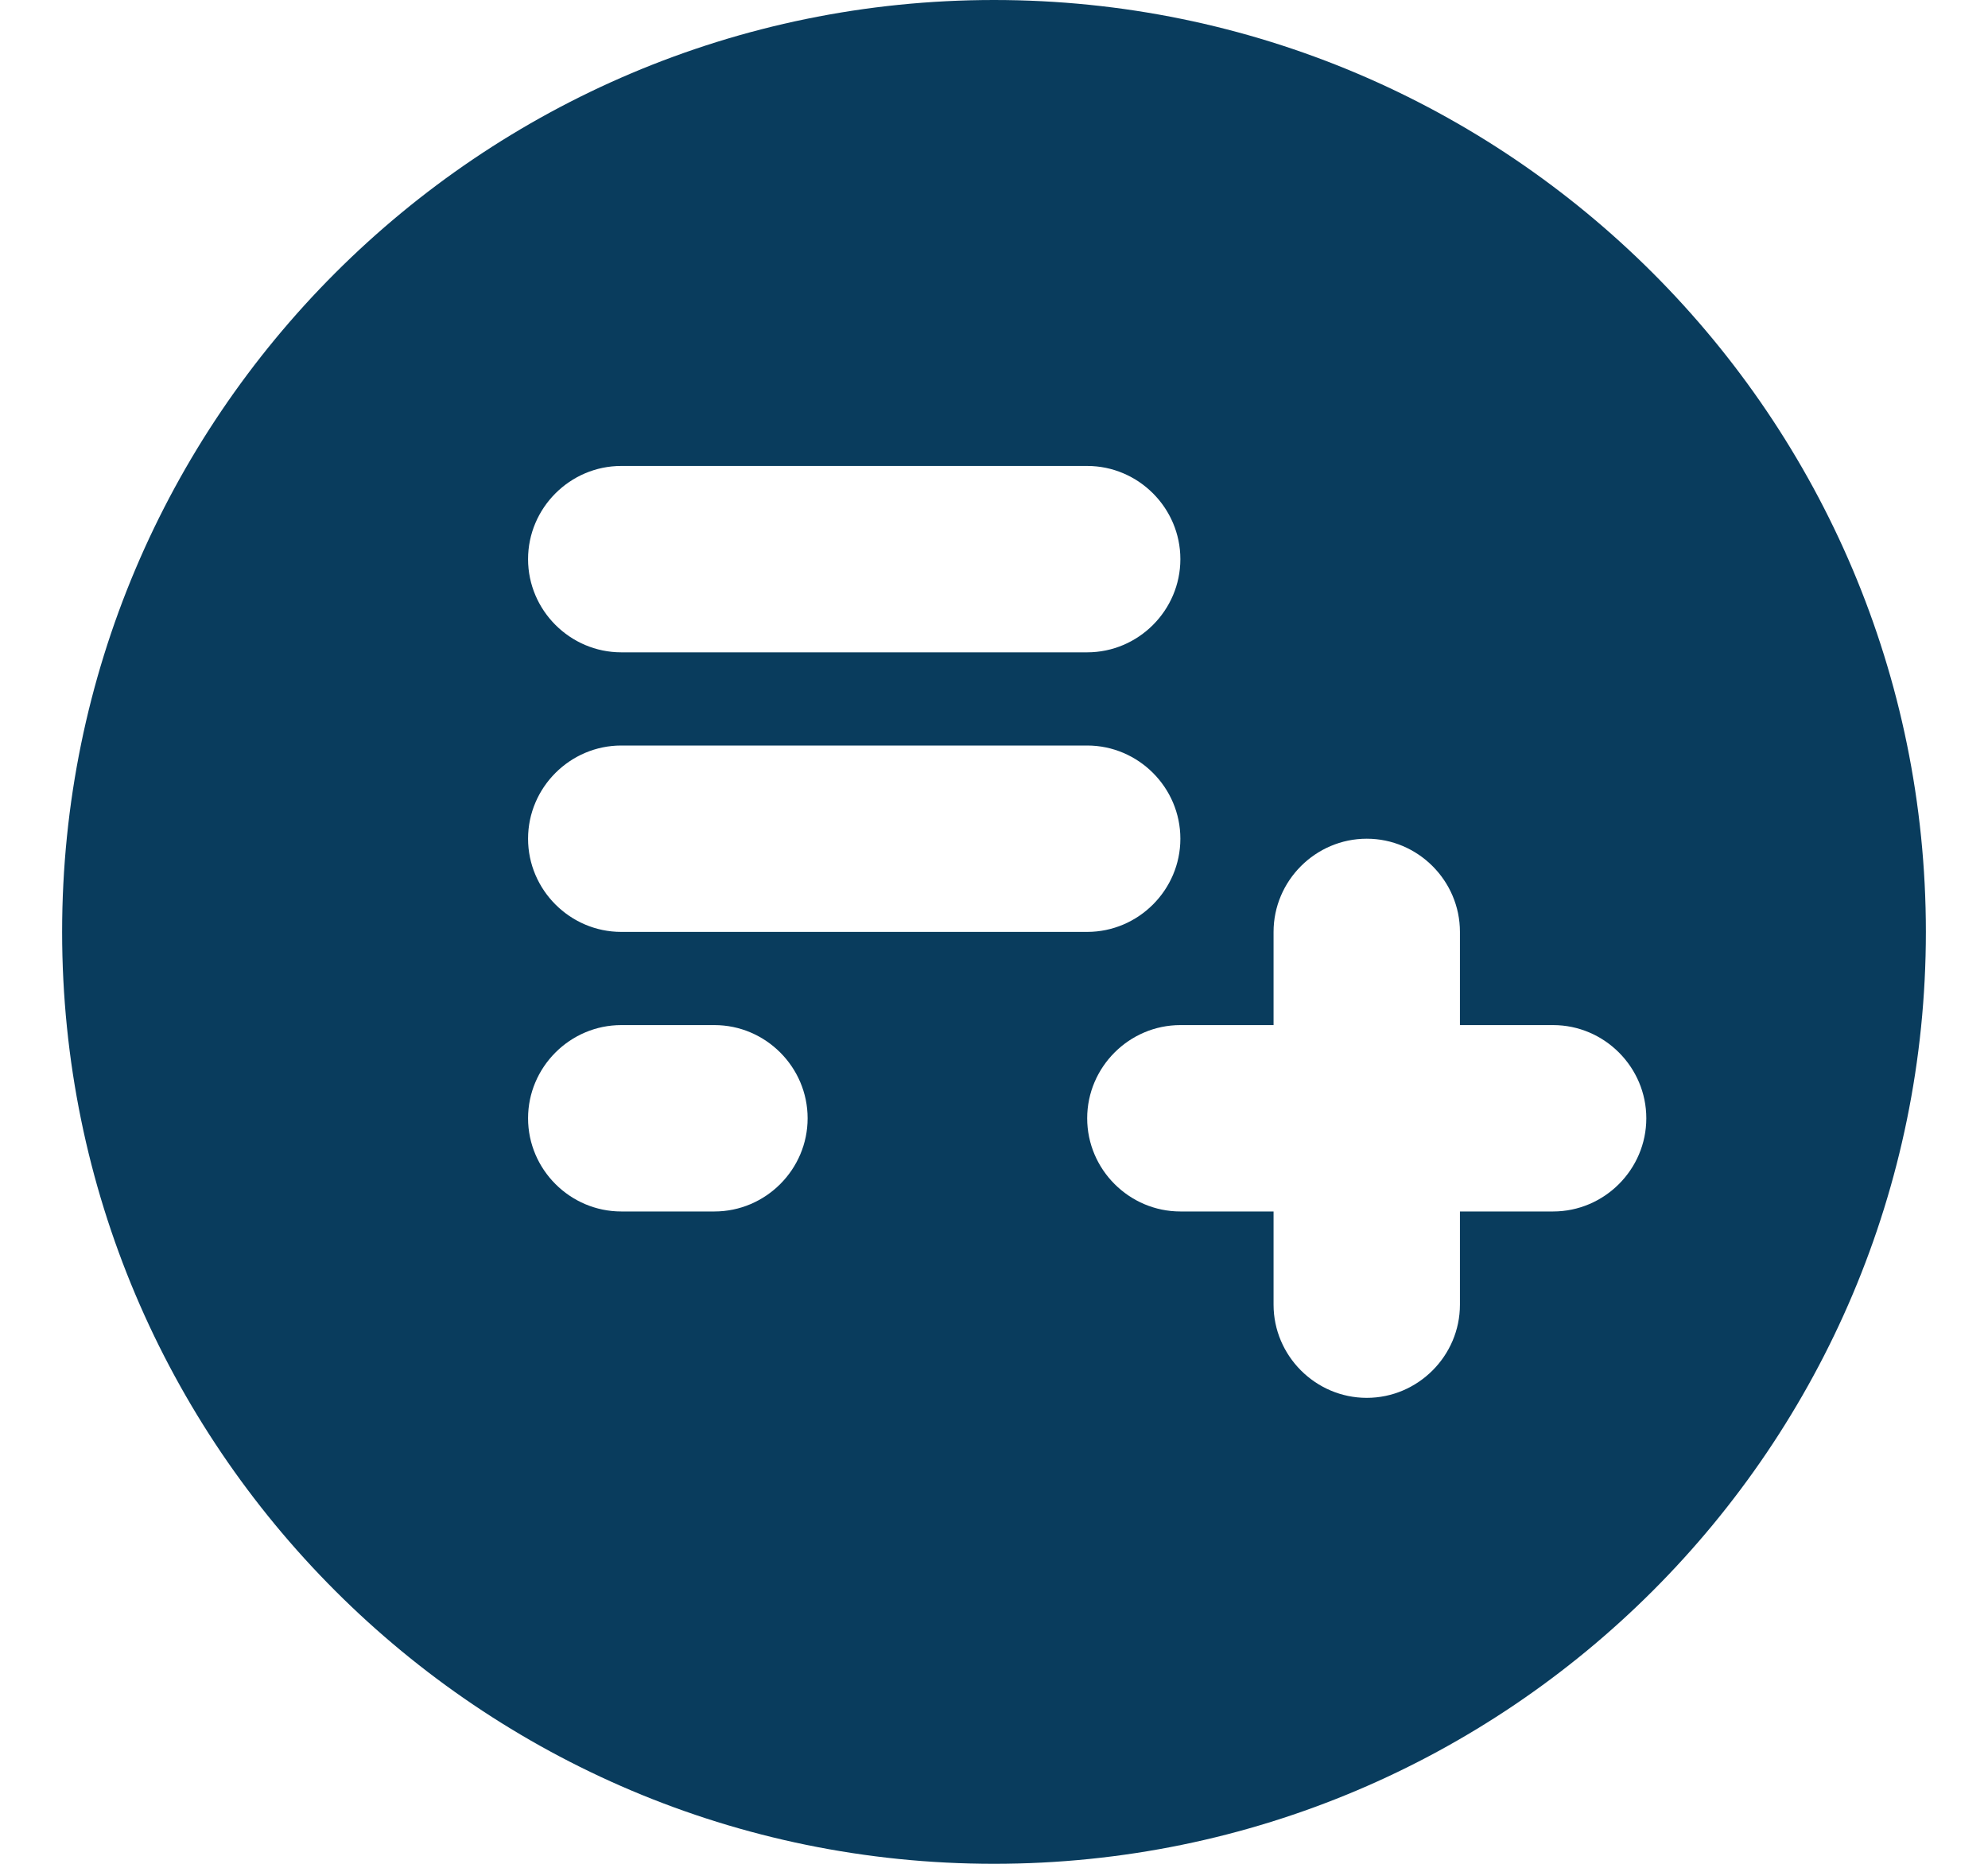 <svg width="16" height="15" viewBox="0 0 16 15" fill="none" xmlns="http://www.w3.org/2000/svg">
<path fill-rule="evenodd" clip-rule="evenodd" d="M8 0C3.86 0 0.5 3.36 0.5 7.5C0.5 11.64 3.86 15 8 15C12.14 15 15.5 11.64 15.5 7.5C15.5 3.36 12.14 0 8 0ZM4.25 4.5C4.25 4.088 4.588 3.75 5 3.75H8.75C9.162 3.75 9.5 4.088 9.5 4.5C9.5 4.912 9.162 5.25 8.75 5.25H5C4.588 5.25 4.25 4.912 4.25 4.5ZM5.75 9.75C6.162 9.75 6.5 9.412 6.5 9C6.5 8.588 6.162 8.25 5.75 8.25H5C4.588 8.25 4.25 8.588 4.25 9C4.25 9.412 4.588 9.75 5 9.75H5.75ZM5 7.5C4.588 7.5 4.25 7.162 4.25 6.75C4.25 6.338 4.588 6 5 6H8.75C9.162 6 9.5 6.338 9.5 6.75C9.5 7.162 9.162 7.5 8.75 7.5H5ZM11.75 9.75H12.5C12.912 9.75 13.25 9.412 13.25 9C13.25 8.588 12.912 8.25 12.5 8.25H11.75V7.5C11.75 7.088 11.412 6.75 11 6.75C10.588 6.75 10.25 7.088 10.25 7.5V8.25H9.5C9.088 8.25 8.75 8.588 8.75 9C8.75 9.412 9.088 9.75 9.5 9.75H10.25V10.5C10.25 10.912 10.588 11.25 11 11.25C11.412 11.25 11.75 10.912 11.75 10.5V9.75Z" fill="#093C5D"/>
</svg>
